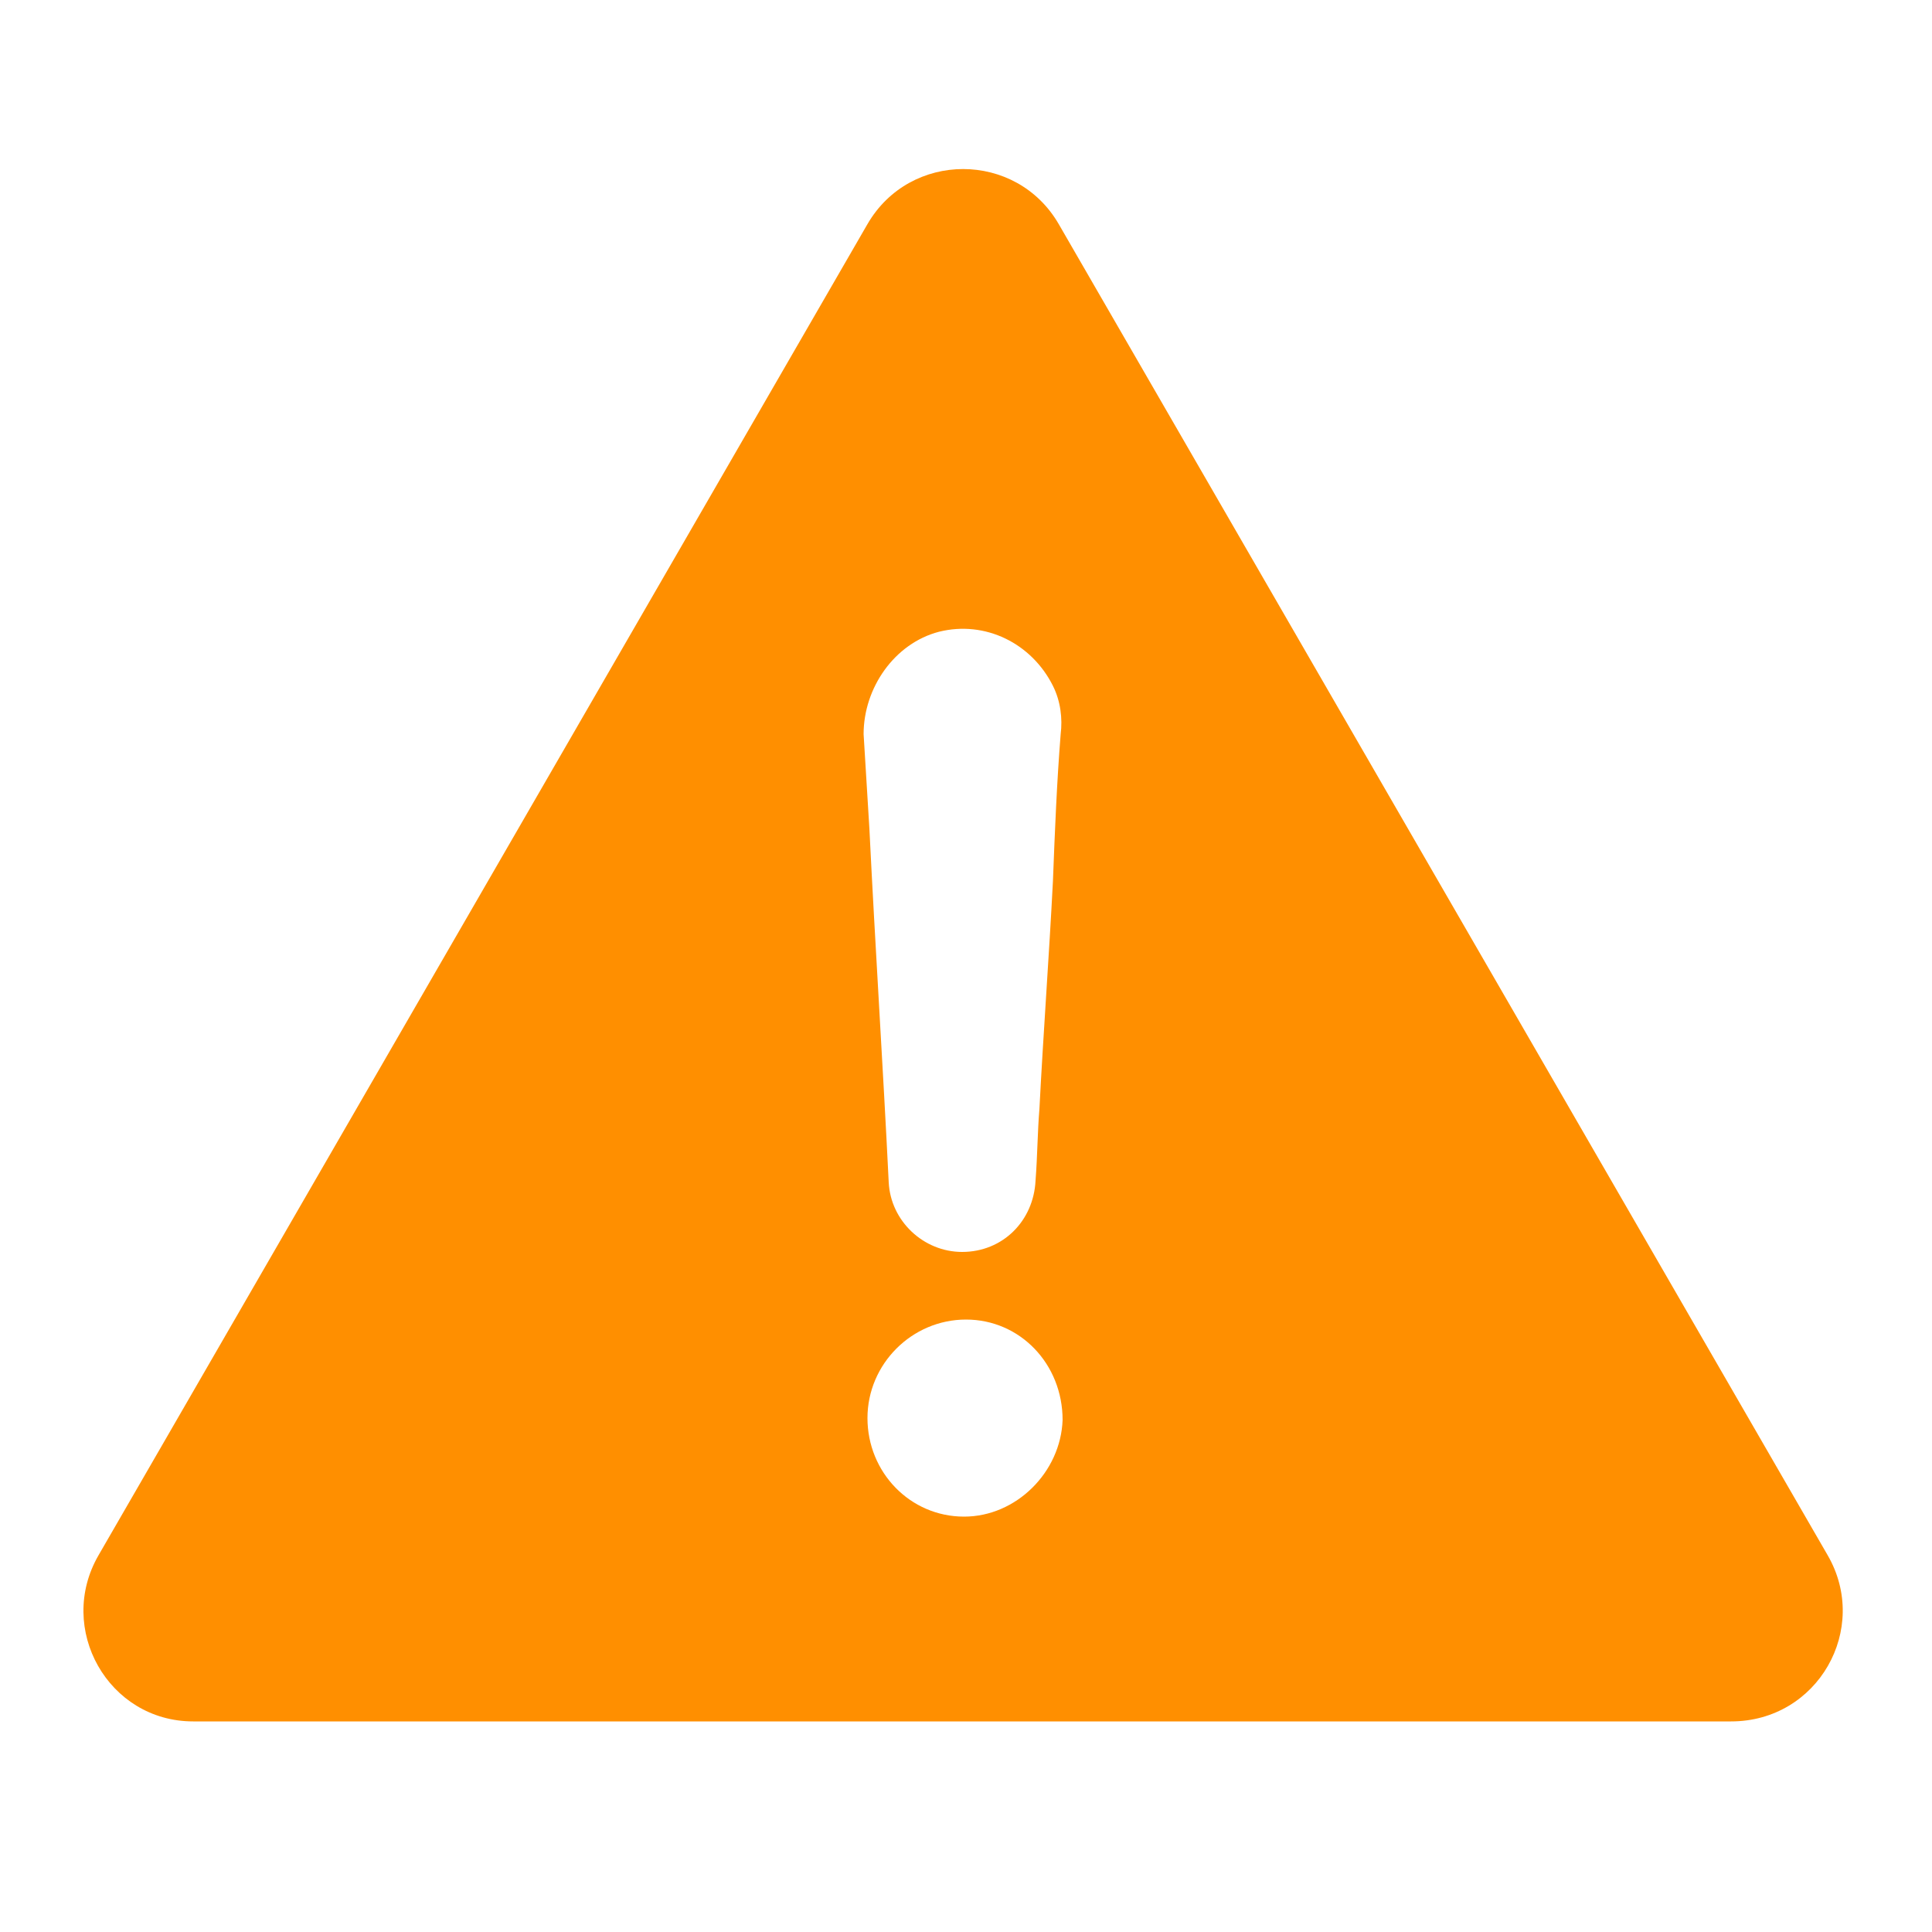 <?xml version="1.0" encoding="utf-8"?>
<!-- Generator: Adobe Illustrator 25.0.0, SVG Export Plug-In . SVG Version: 6.00 Build 0)  -->
<svg version="1.1" xmlns="http://www.w3.org/2000/svg" xmlns:xlink="http://www.w3.org/1999/xlink" x="0px" y="0px"
	 viewBox="0 0 100 100" style="enable-background:new 0 0 100 100;" xml:space="preserve">
<style type="text/css">
	.st0{fill:#FF8F00;}
</style>
<g id="Layer_2">
</g>
<g id="Layer_1">
	<path class="st0" d="M94.6,80.5L54.8,11.6c-2.2-3.8-7.7-3.8-9.9,0L5.1,80.5c-2.2,3.8,0.5,8.6,4.9,8.6h79.6
		C94.1,89.1,96.8,84.3,94.6,80.5z M48.6,32.7c2.4-0.6,4.8,0.6,5.9,2.8c0.4,0.8,0.5,1.7,0.4,2.5c-0.2,2.5-0.3,5-0.4,7.6
		c-0.2,3.9-0.5,7.9-0.7,11.8c-0.1,1.2-0.1,2.4-0.2,3.7c-0.1,2.1-1.7,3.7-3.8,3.7c-2,0-3.7-1.6-3.8-3.6c-0.3-6.1-0.7-12.2-1-18.3
		c-0.1-1.6-0.2-3.3-0.3-4.9C44.7,35.6,46.3,33.3,48.6,32.7z M49.9,78.5c-2.8,0-5-2.3-5-5.1c0-2.8,2.3-5.1,5.1-5.1s5,2.3,5,5.2
		C54.9,76.2,52.6,78.5,49.9,78.5z"/>
</g>
</svg>
